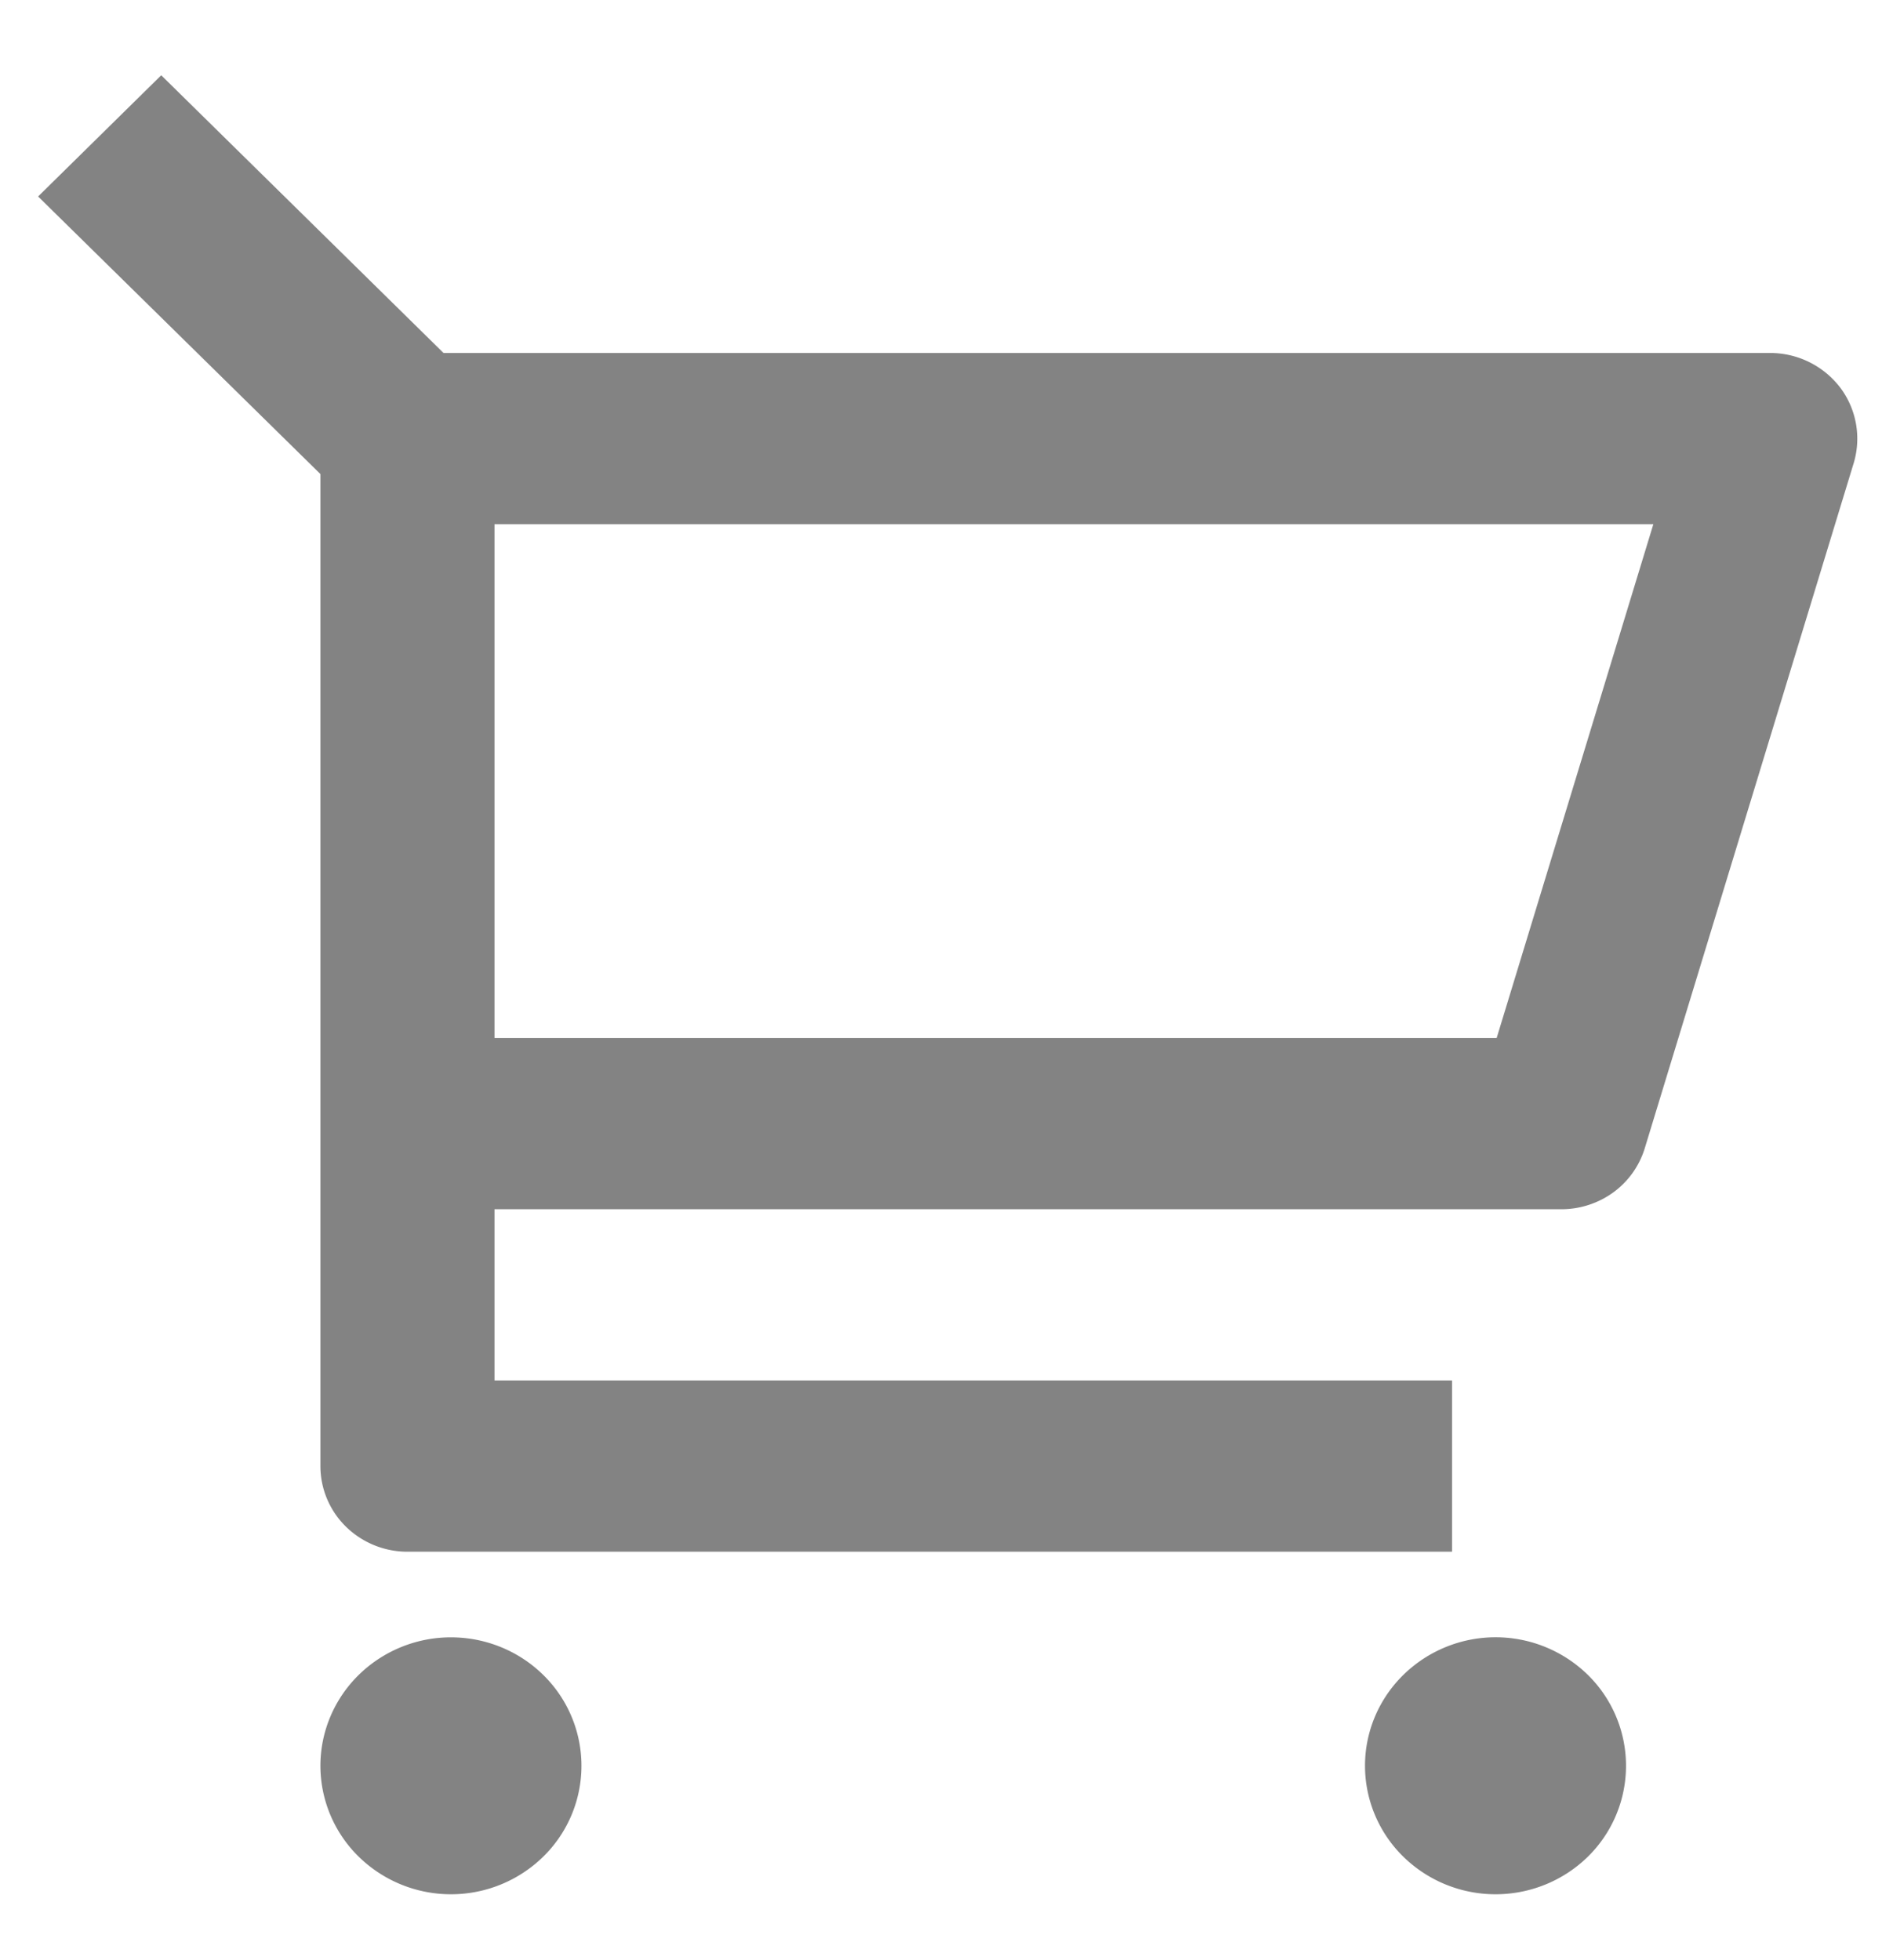 <svg width="24" height="25" fill="none" xmlns="http://www.w3.org/2000/svg"><path d="M4.086 6.046l-3.6-3.54L2.056.96l3.6 3.542h16.92a1.125 1.125 0 01.89.44 1.083 1.083 0 01.173.965l-2.664 8.737a1.092 1.092 0 01-.4.563c-.192.14-.425.216-.664.216H6.306v2.184h12.211v2.184H5.196a1.12 1.12 0 01-.785-.32 1.083 1.083 0 01-.325-.772V6.046zm2.22.64v6.553h12.78l1.998-6.553H6.306zM5.751 24.16a1.68 1.68 0 01-1.177-.48 1.625 1.625 0 01-.488-1.158c0-.435.175-.851.488-1.159a1.68 1.68 0 011.177-.48c.442 0 .865.173 1.177.48a1.622 1.622 0 010 2.317 1.68 1.68 0 01-1.177.48zm13.321 0a1.68 1.68 0 01-1.177-.48 1.625 1.625 0 01-.488-1.158c0-.435.175-.851.488-1.159a1.682 1.682 0 012.355 0 1.625 1.625 0 010 2.317c-.313.307-.736.48-1.178.48z" fill="#838383"/></svg>